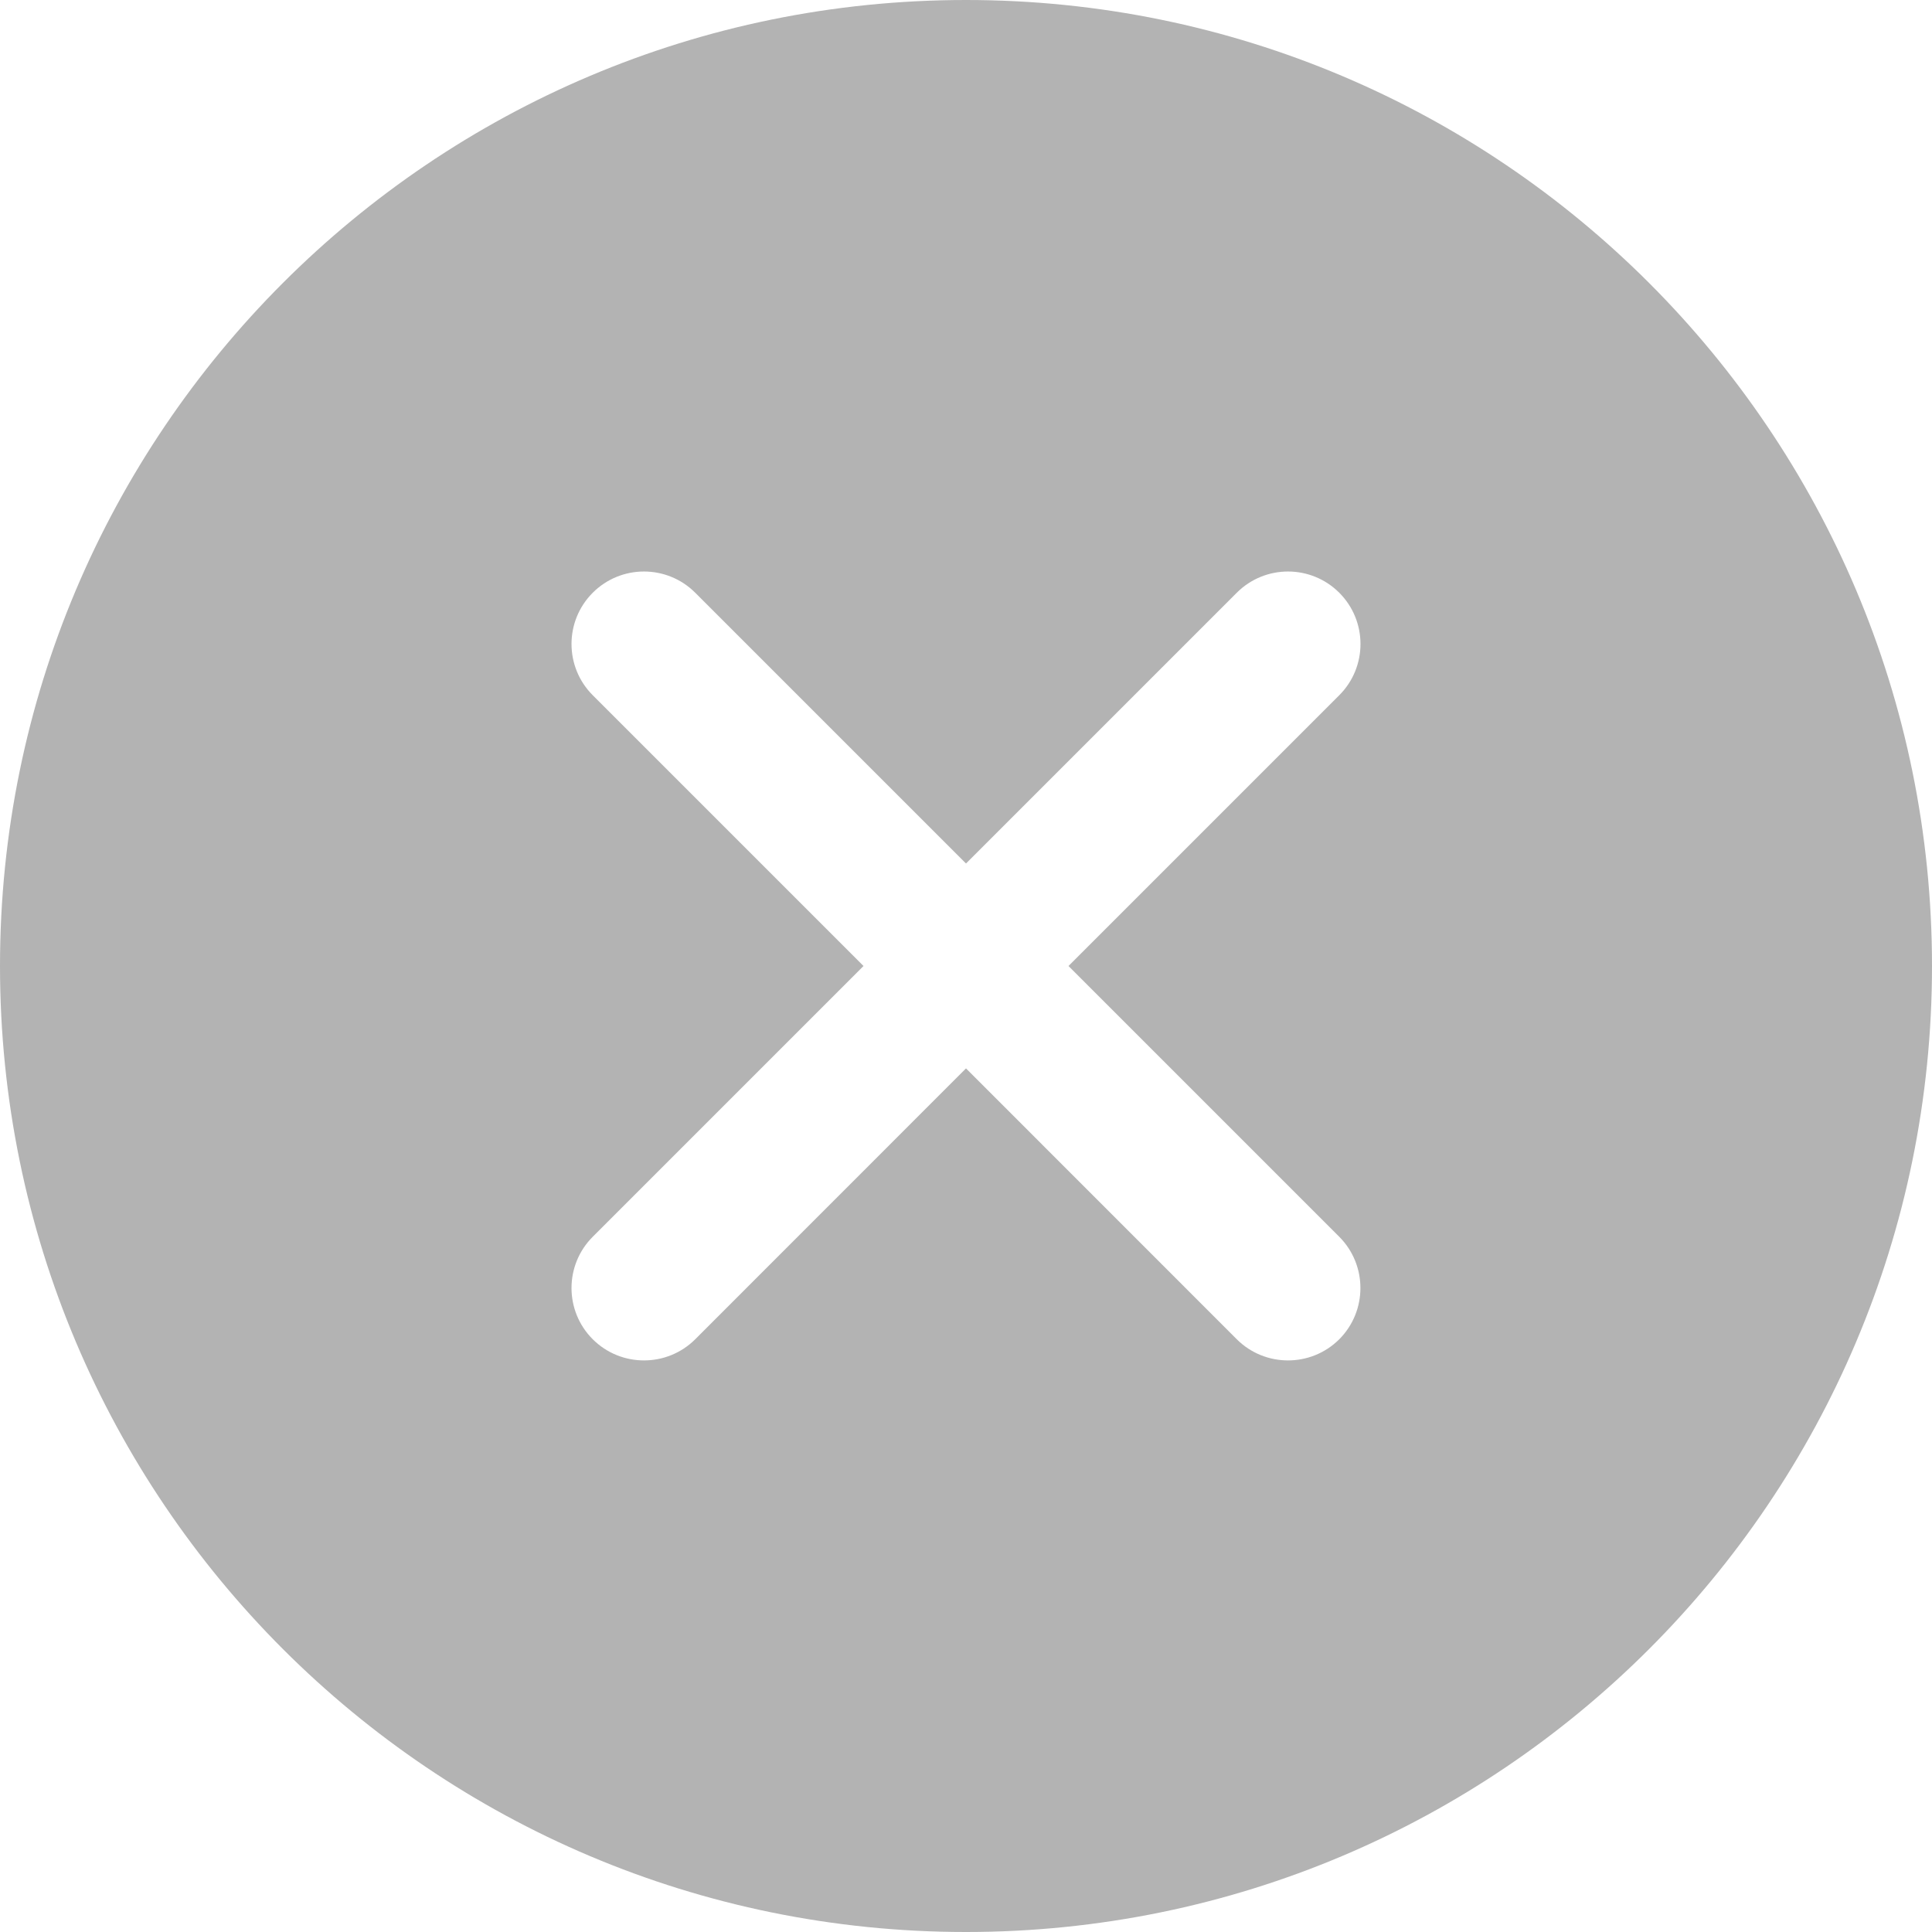 <svg width="20" height="20" viewBox="0 0 20 20" fill="none" xmlns="http://www.w3.org/2000/svg">
<defs>
<clipPath id="clip0_642_60139">
<rect width="20" height="20" fill="white"/>
</clipPath>
</defs>
<g clip-path="url(#clip0_642_60139)">
<path fill-rule="evenodd" clip-rule="evenodd" d="M10 20C15.523 20 20 15.523 20 10C20 4.477 15.523 -0 10 -0C4.477 -0 0 4.477 0 10C0 15.523 4.477 20 10 20ZM6.136 6.136C6.429 5.843 6.904 5.843 7.197 6.136L10 8.939L12.803 6.136C13.096 5.843 13.571 5.843 13.864 6.136C14.157 6.429 14.157 6.904 13.864 7.197L11.061 10L13.864 12.803C14.156 13.096 14.156 13.571 13.864 13.864C13.571 14.156 13.096 14.156 12.803 13.864L10 11.06L7.197 13.864C6.904 14.156 6.429 14.156 6.136 13.864C5.843 13.571 5.843 13.096 6.136 12.803L8.939 10L6.136 7.197C5.843 6.904 5.843 6.429 6.136 6.136Z" fill="#B3B3B3"/>
</g>
</svg>
